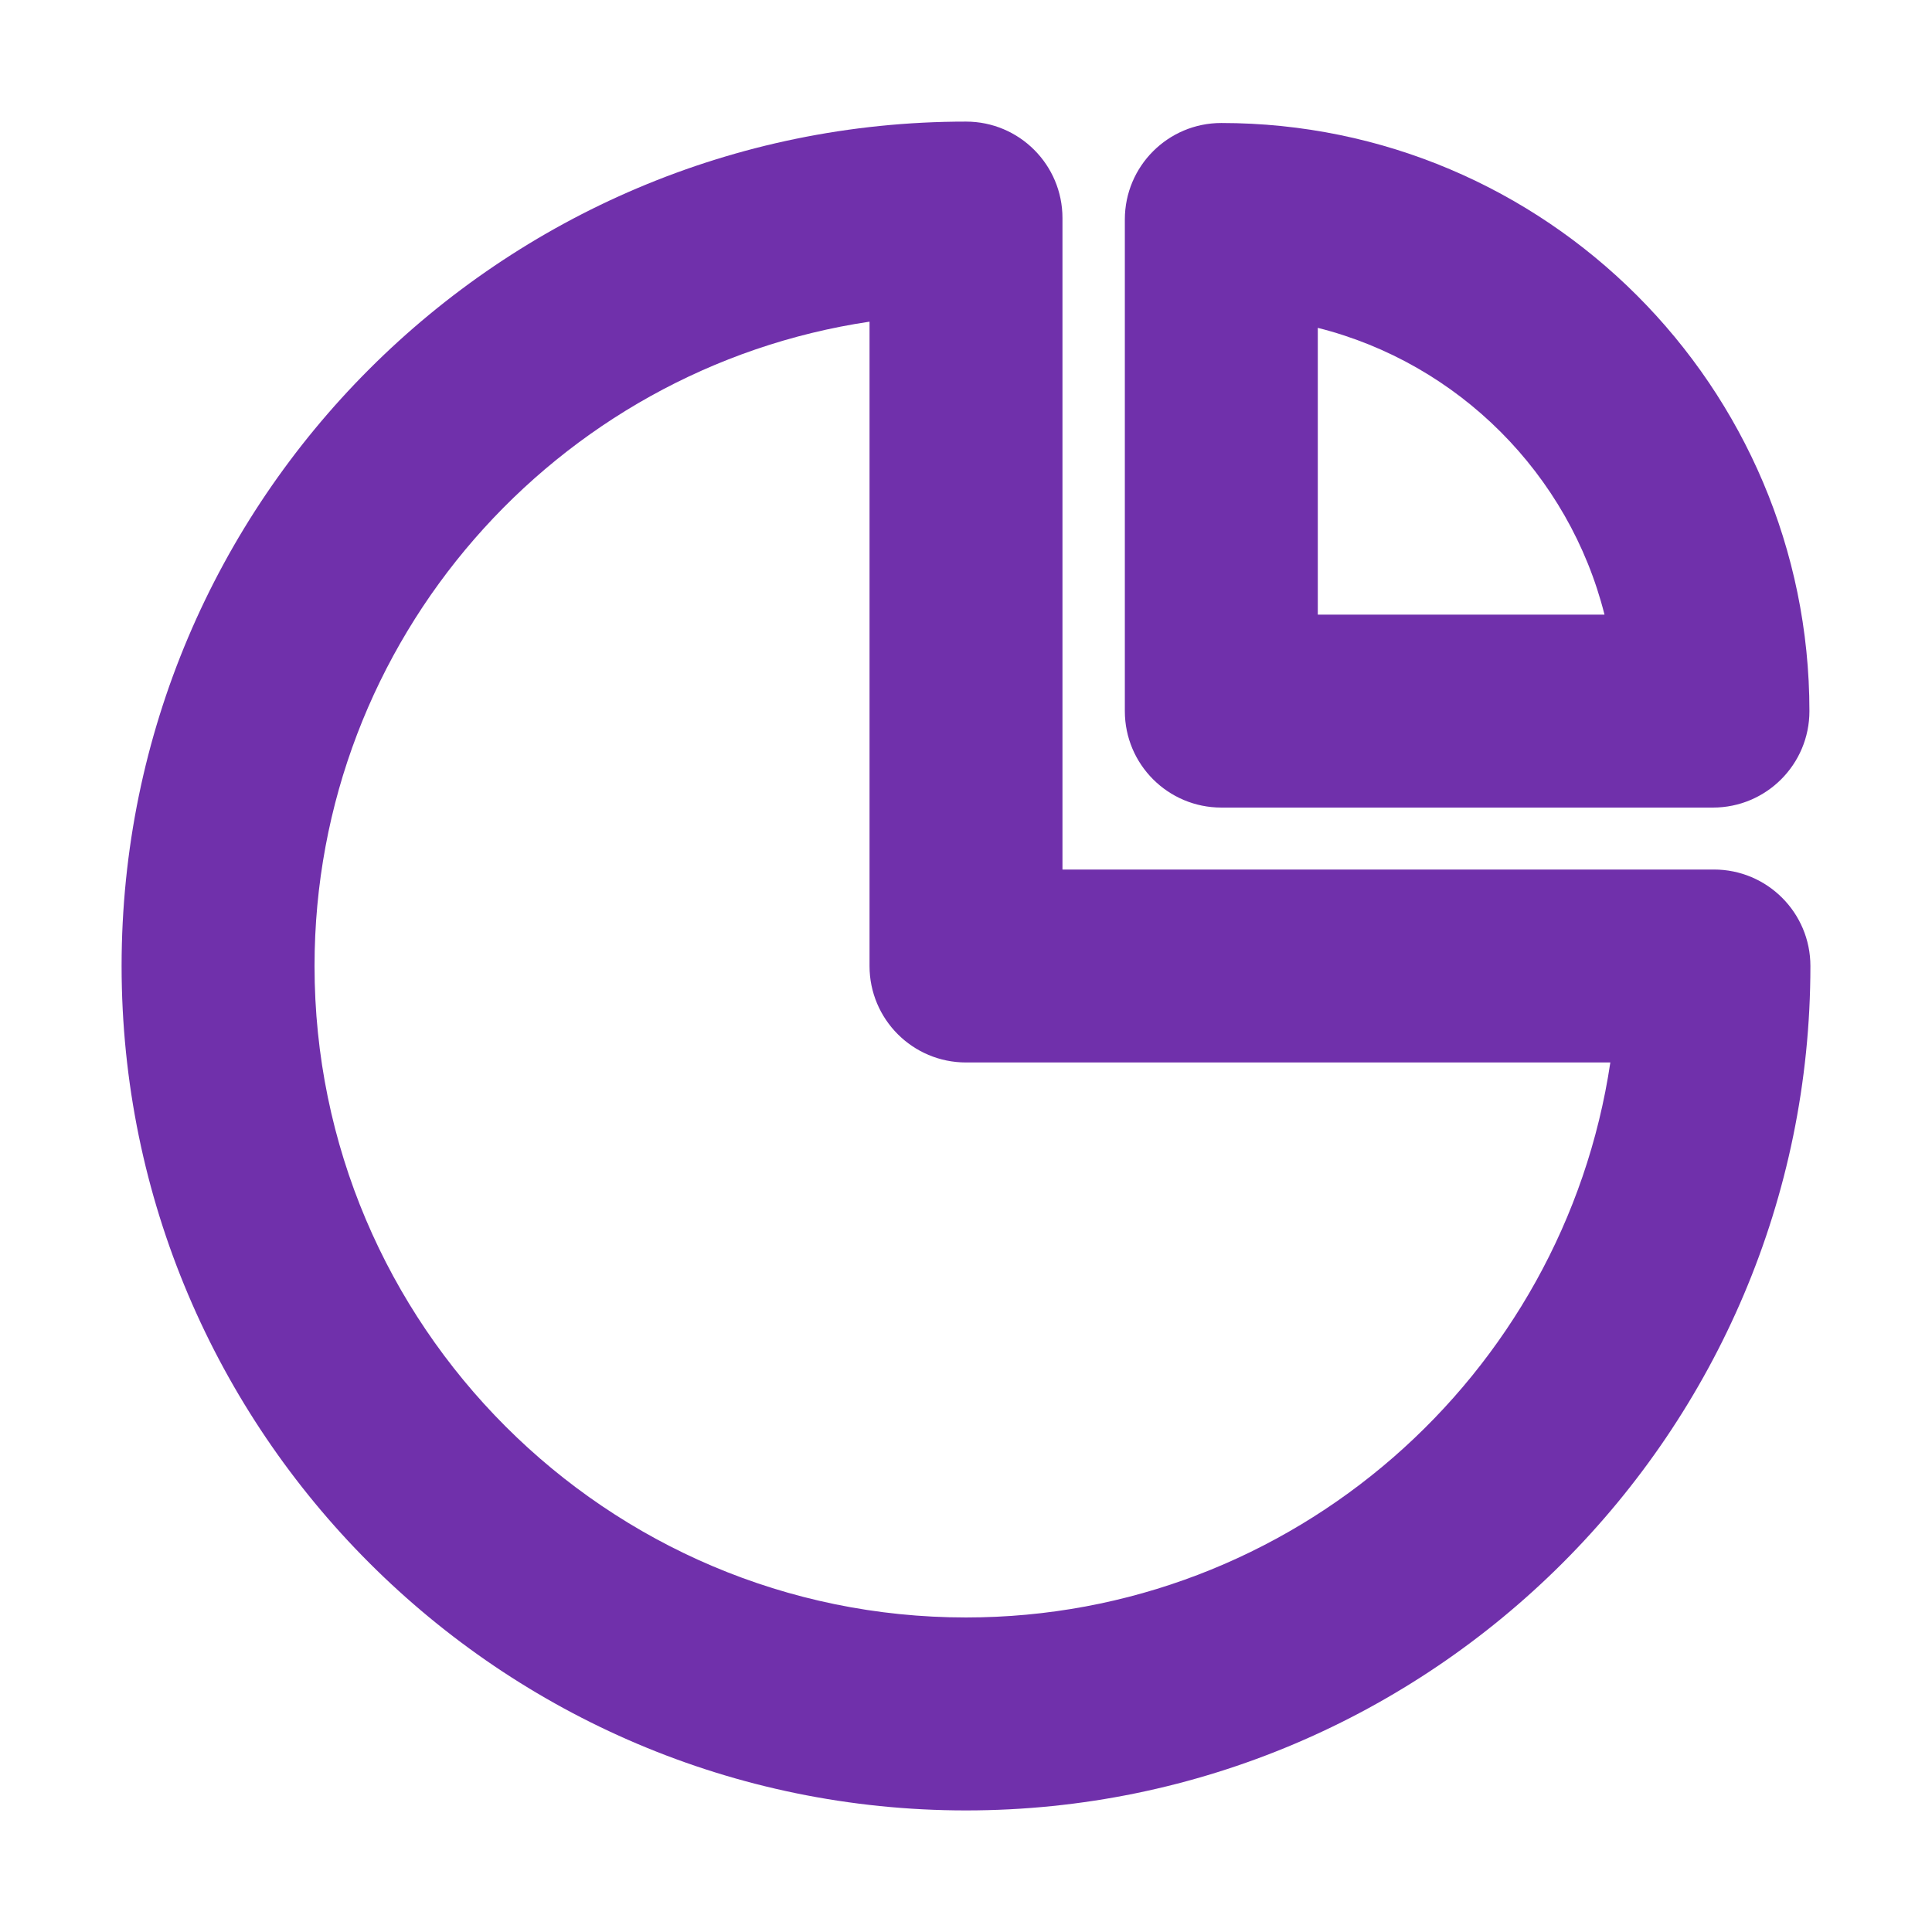 <?xml version="1.0" standalone="no"?><!DOCTYPE svg PUBLIC "-//W3C//DTD SVG 1.1//EN" "http://www.w3.org/Graphics/SVG/1.1/DTD/svg11.dtd"><svg t="1723879882935" class="icon" viewBox="0 0 1024 1024" version="1.1" xmlns="http://www.w3.org/2000/svg" p-id="173550" xmlns:xlink="http://www.w3.org/1999/xlink" width="256" height="256"><path d="M908.42 460.87H563.13V115.58c0-28.24-22.89-51.13-51.13-51.13C265.22 64.44 64.45 265.22 64.45 512S265.22 959.56 512 959.56 959.55 758.78 959.55 512c0-28.24-22.89-51.13-51.13-51.13zM512 857.29c-190.39 0-345.29-154.9-345.29-345.29 0-173.02 127.93-316.73 294.16-341.51V512c0 28.24 22.89 51.13 51.13 51.13h341.51C828.73 729.36 685.02 857.29 512 857.29z" p-id="173551" fill="#7030AB"></path><path d="M647.33 428.03H907.9c28.24 0 51.13-22.89 51.13-51.13 0-171.88-139.83-311.71-311.71-311.71-28.24 0-51.13 22.89-51.13 51.13V376.9c0 28.24 22.89 51.13 51.14 51.13z m203.09-102.26H698.46v-152c74.48 18.75 133.2 77.52 151.96 152z" p-id="173552" fill="#7030AB"></path></svg>